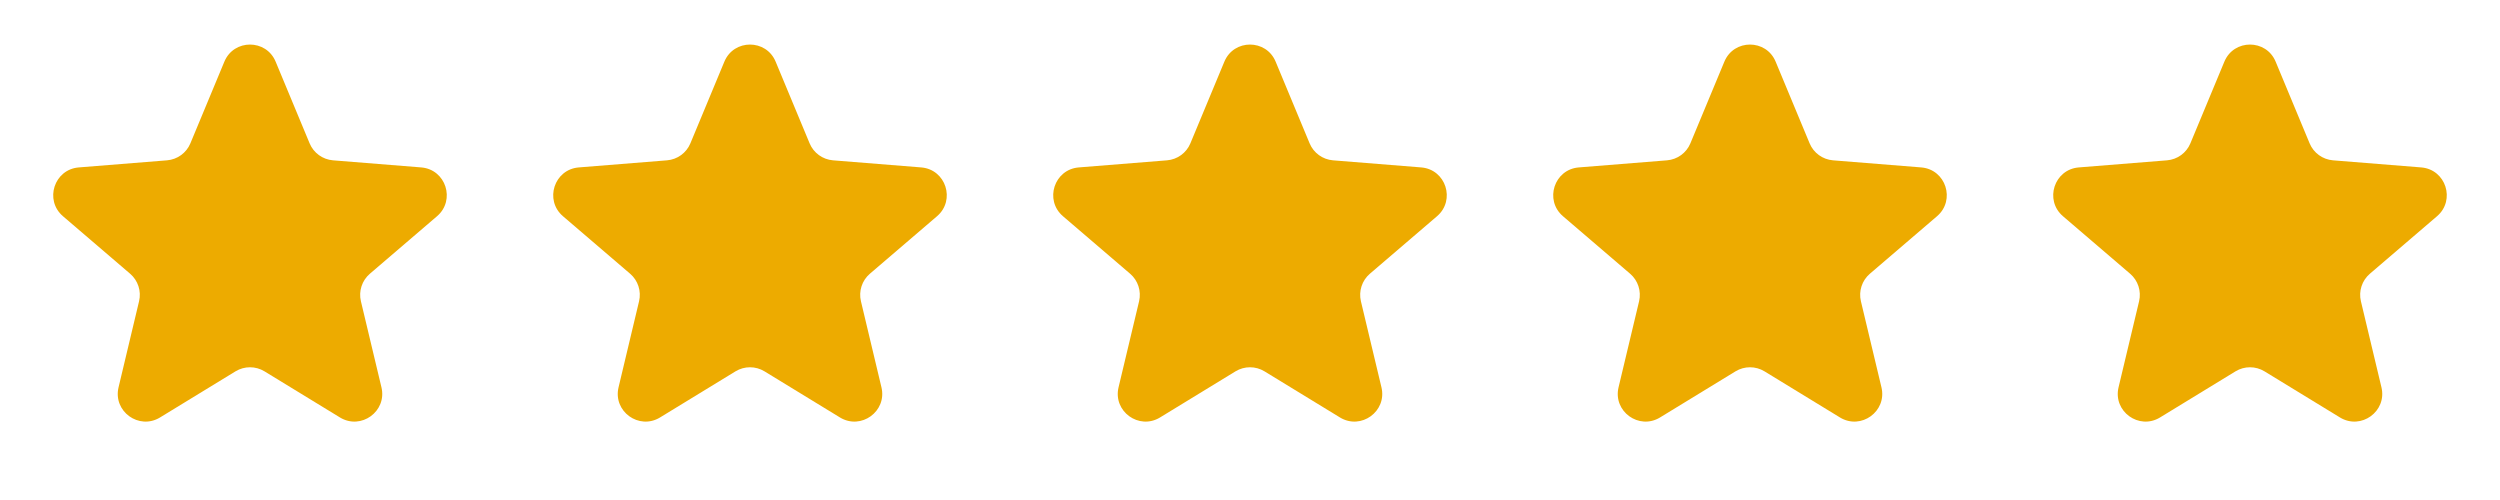 <svg width="90" height="18" viewBox="0 0 90 18" fill="none" xmlns="http://www.w3.org/2000/svg">
<path d="M8.077 2.22C8.418 1.399 9.582 1.399 9.923 2.22L11.146 5.16C11.29 5.506 11.616 5.742 11.989 5.772L15.163 6.027C16.05 6.098 16.409 7.204 15.734 7.783L13.316 9.854C13.031 10.098 12.906 10.481 12.993 10.846L13.732 13.943C13.939 14.808 12.997 15.492 12.238 15.028L9.521 13.368C9.201 13.173 8.799 13.173 8.479 13.368L5.762 15.028C5.003 15.492 4.061 14.808 4.268 13.943L5.006 10.846C5.094 10.481 4.969 10.098 4.684 9.854L2.266 7.783C1.591 7.204 1.95 6.098 2.837 6.027L6.011 5.772C6.384 5.742 6.71 5.506 6.854 5.16L8.077 2.22Z" fill="#EDAB00"/>
<path d="M44.077 2.22C44.418 1.399 45.582 1.399 45.923 2.22L47.146 5.16C47.29 5.506 47.616 5.742 47.989 5.772L51.163 6.027C52.05 6.098 52.409 7.204 51.734 7.783L49.316 9.854C49.031 10.098 48.907 10.481 48.993 10.846L49.732 13.943C49.939 14.808 48.997 15.492 48.238 15.028L45.521 13.368C45.201 13.173 44.799 13.173 44.479 13.368L41.762 15.028C41.003 15.492 40.061 14.808 40.268 13.943L41.007 10.846C41.093 10.481 40.969 10.098 40.684 9.854L38.266 7.783C37.591 7.204 37.95 6.098 38.837 6.027L42.011 5.772C42.384 5.742 42.71 5.506 42.854 5.16L44.077 2.22Z" fill="#EDAB00"/>
<path d="M26.077 2.22C26.418 1.399 27.582 1.399 27.923 2.22L29.146 5.16C29.29 5.506 29.616 5.742 29.989 5.772L33.163 6.027C34.05 6.098 34.409 7.204 33.734 7.783L31.316 9.854C31.031 10.098 30.907 10.481 30.994 10.846L31.732 13.943C31.939 14.808 30.997 15.492 30.238 15.028L27.521 13.368C27.201 13.173 26.799 13.173 26.479 13.368L23.762 15.028C23.003 15.492 22.061 14.808 22.268 13.943L23.006 10.846C23.093 10.481 22.969 10.098 22.684 9.854L20.266 7.783C19.591 7.204 19.95 6.098 20.837 6.027L24.011 5.772C24.384 5.742 24.71 5.506 24.854 5.16L26.077 2.22Z" fill="#EDAB00"/>
<path d="M62.077 2.22C62.418 1.399 63.582 1.399 63.923 2.22L65.146 5.16C65.29 5.506 65.616 5.742 65.989 5.772L69.163 6.027C70.05 6.098 70.409 7.204 69.734 7.783L67.316 9.854C67.031 10.098 66.906 10.481 66.993 10.846L67.732 13.943C67.939 14.808 66.997 15.492 66.238 15.028L63.521 13.368C63.201 13.173 62.799 13.173 62.479 13.368L59.762 15.028C59.003 15.492 58.061 14.808 58.268 13.943L59.007 10.846C59.093 10.481 58.969 10.098 58.684 9.854L56.266 7.783C55.591 7.204 55.95 6.098 56.837 6.027L60.011 5.772C60.384 5.742 60.71 5.506 60.854 5.16L62.077 2.22Z" fill="#EDAB00"/>
<path d="M80.077 2.22C80.418 1.399 81.582 1.399 81.923 2.22L83.146 5.16C83.29 5.506 83.616 5.742 83.989 5.772L87.163 6.027C88.05 6.098 88.409 7.204 87.734 7.783L85.316 9.854C85.031 10.098 84.906 10.481 84.993 10.846L85.732 13.943C85.939 14.808 84.997 15.492 84.238 15.028L81.521 13.368C81.201 13.173 80.799 13.173 80.479 13.368L77.762 15.028C77.003 15.492 76.061 14.808 76.268 13.943L77.007 10.846C77.094 10.481 76.969 10.098 76.684 9.854L74.266 7.783C73.591 7.204 73.95 6.098 74.837 6.027L78.011 5.772C78.384 5.742 78.71 5.506 78.854 5.16L80.077 2.22Z" fill="#EDAB00"/>
</svg>
